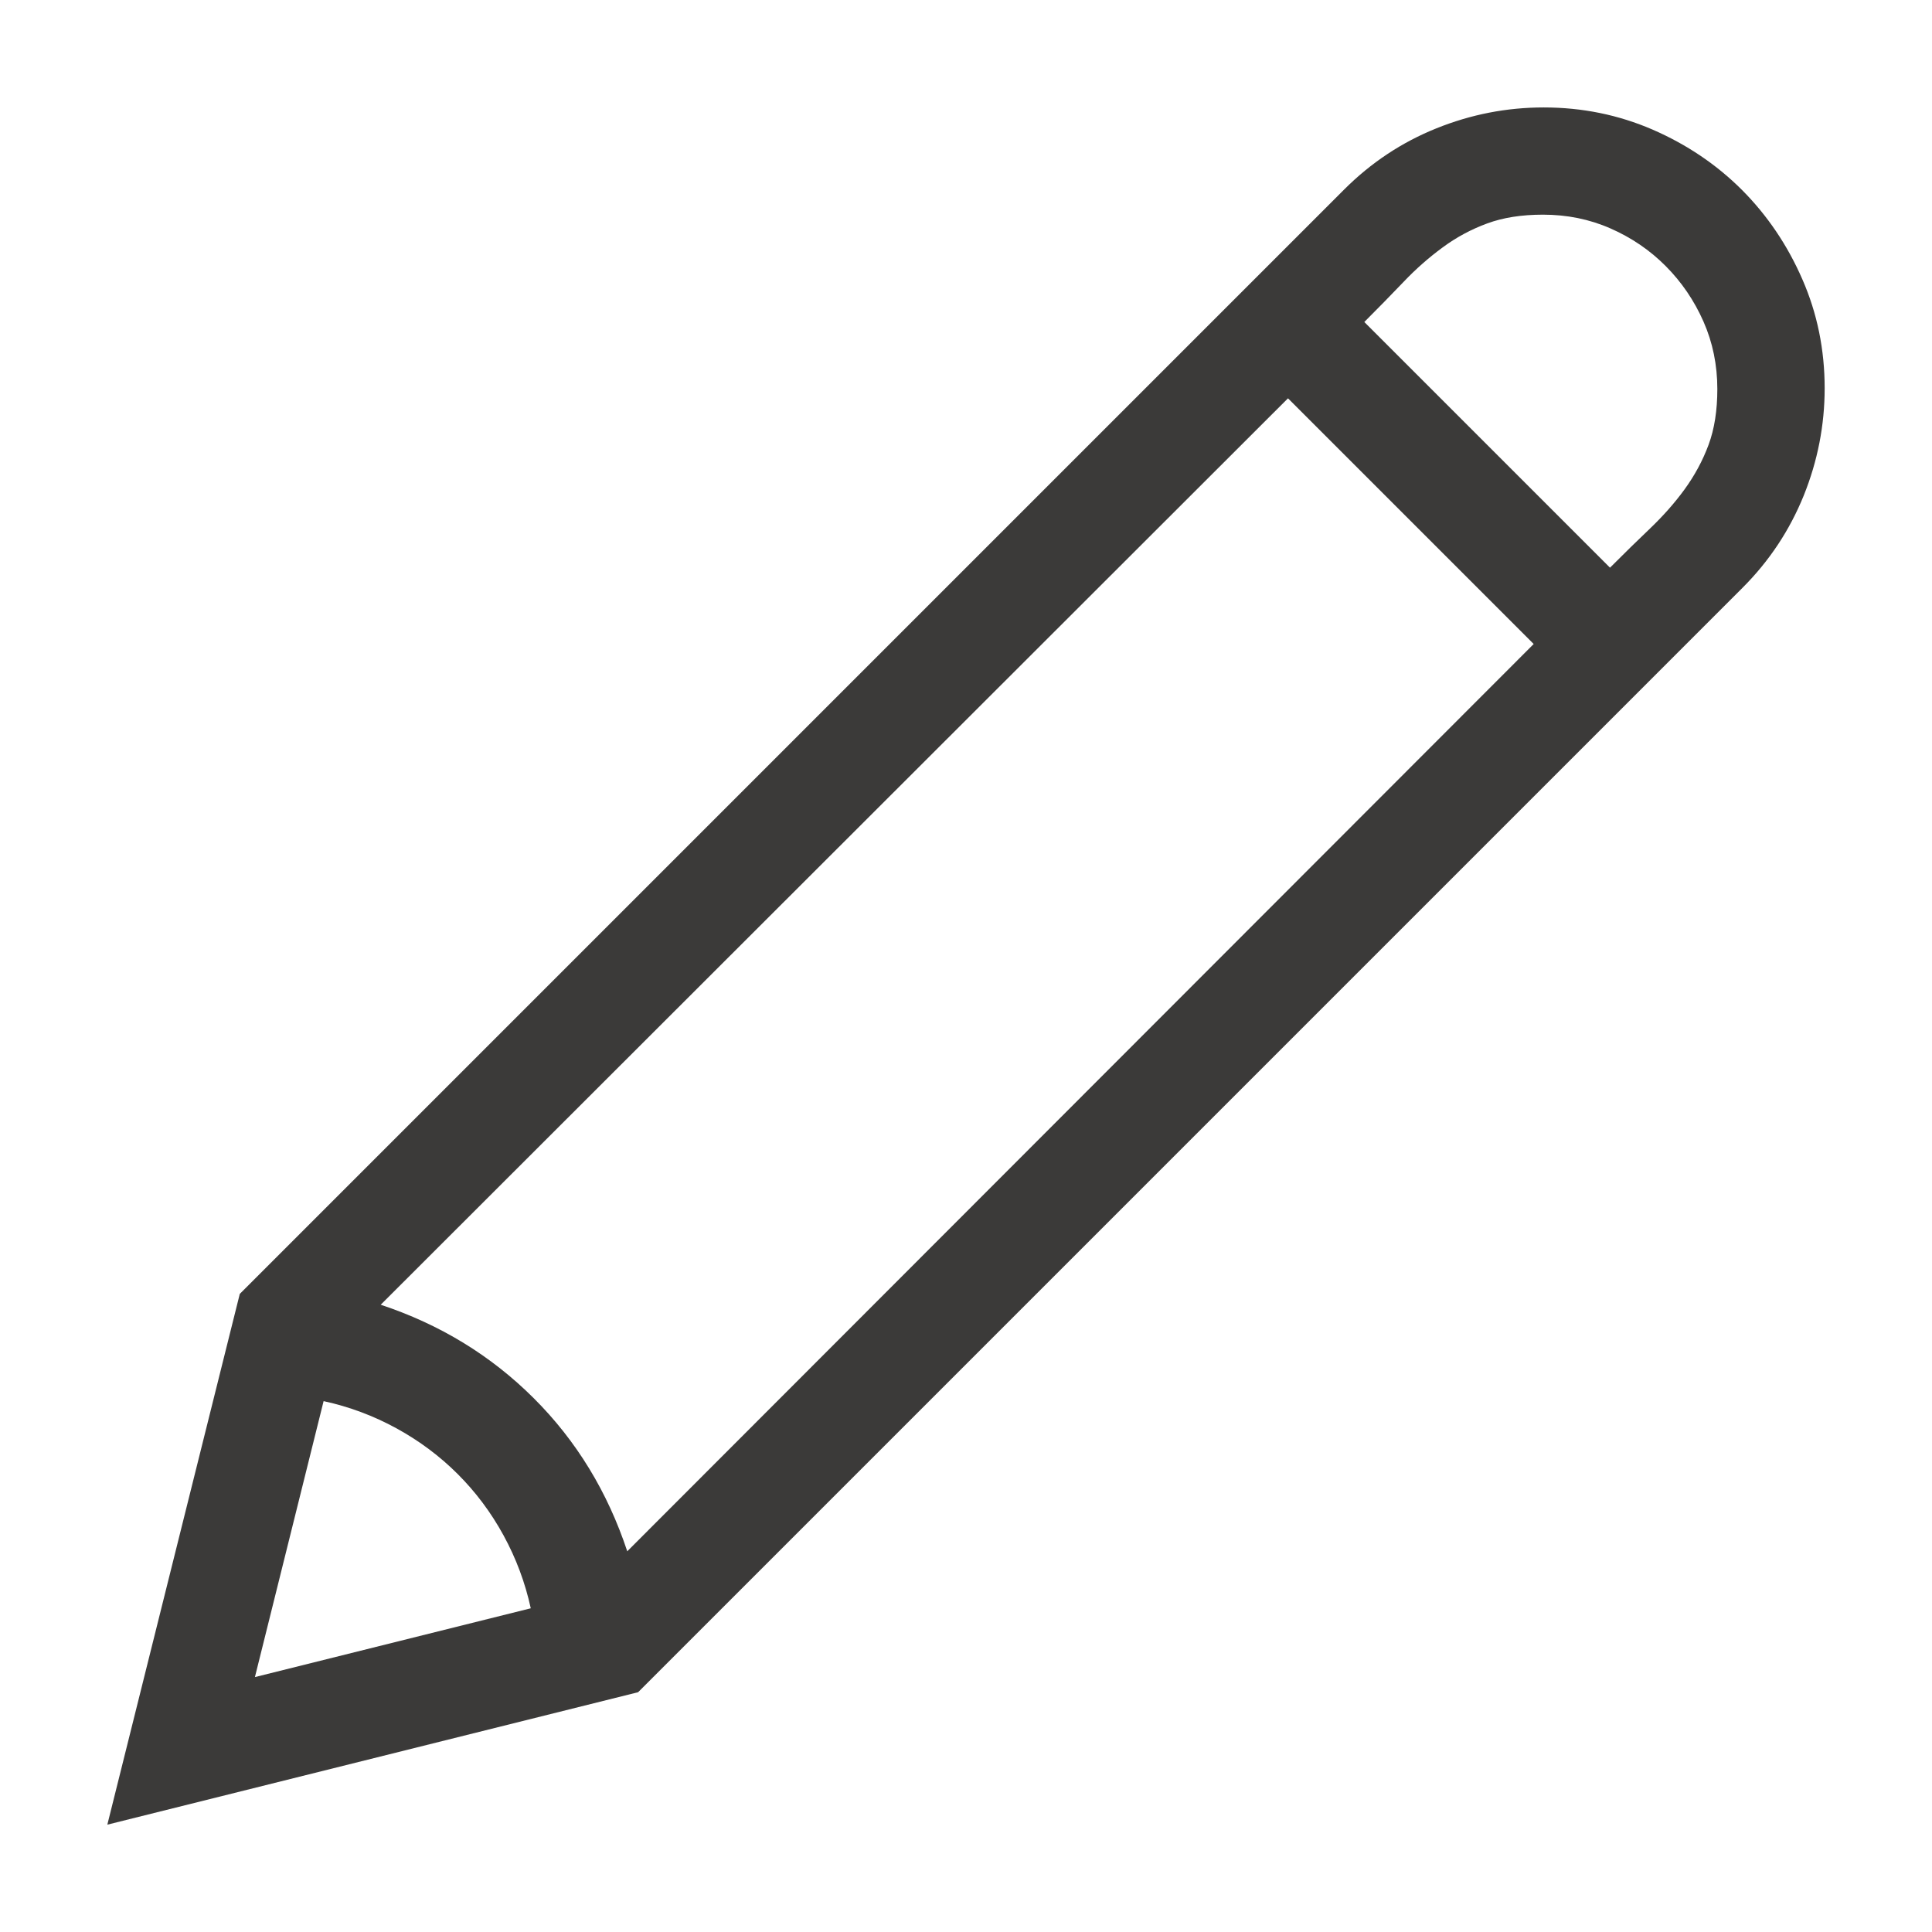 <?xml version="1.0" encoding="utf-8"?>
<svg version="1.1" id="Layer_1" xmlns="http://www.w3.org/2000/svg" xmlns:xlink="http://www.w3.org/1999/xlink" x="0px" y="0px"
	 viewBox="0 0 18 18" style="enable-background:new 0 0 18 18;" xml:space="preserve">
<style type="text/css">
	.st0{enable-background:new    ;}
	.st1{fill:#3B3A39;}
</style>
<title>QnA</title>
<g class="st0">
	<path class="st1" d="M17,3.617c0,0.344-0.065,0.677-0.195,1c-0.131,0.323-0.32,0.609-0.57,0.859L5.945,15.766L1,17l1.234-4.945
		L12.523,1.766c0.25-0.25,0.536-0.44,0.859-0.57c0.322-0.13,0.656-0.195,1-0.195c0.359,0,0.697,0.069,1.016,0.207
		c0.317,0.138,0.595,0.325,0.832,0.562c0.236,0.237,0.424,0.515,0.562,0.832C16.931,2.919,17,3.258,17,3.617z M2.375,15.625
		l2.57-0.641c-0.052-0.239-0.137-0.466-0.254-0.68s-0.259-0.403-0.426-0.57c-0.167-0.167-0.357-0.309-0.57-0.426
		c-0.214-0.117-0.44-0.202-0.68-0.254L2.375,15.625z M3.547,12.156c0.552,0.183,1.027,0.473,1.426,0.871s0.688,0.874,0.871,1.426
		L14.289,6L12,3.711L3.547,12.156z M15,5.289c0.13-0.13,0.255-0.253,0.375-0.367c0.119-0.114,0.227-0.235,0.32-0.363
		s0.168-0.266,0.223-0.414S16,3.823,16,3.625c0-0.224-0.043-0.434-0.129-0.629S15.668,2.629,15.52,2.48s-0.32-0.266-0.516-0.352
		S14.599,2,14.375,2c-0.198,0-0.371,0.027-0.52,0.082s-0.287,0.129-0.414,0.223c-0.128,0.094-0.249,0.2-0.363,0.32
		C12.963,2.745,12.841,2.87,12.711,3L15,5.289z"/>
</g>
</svg>